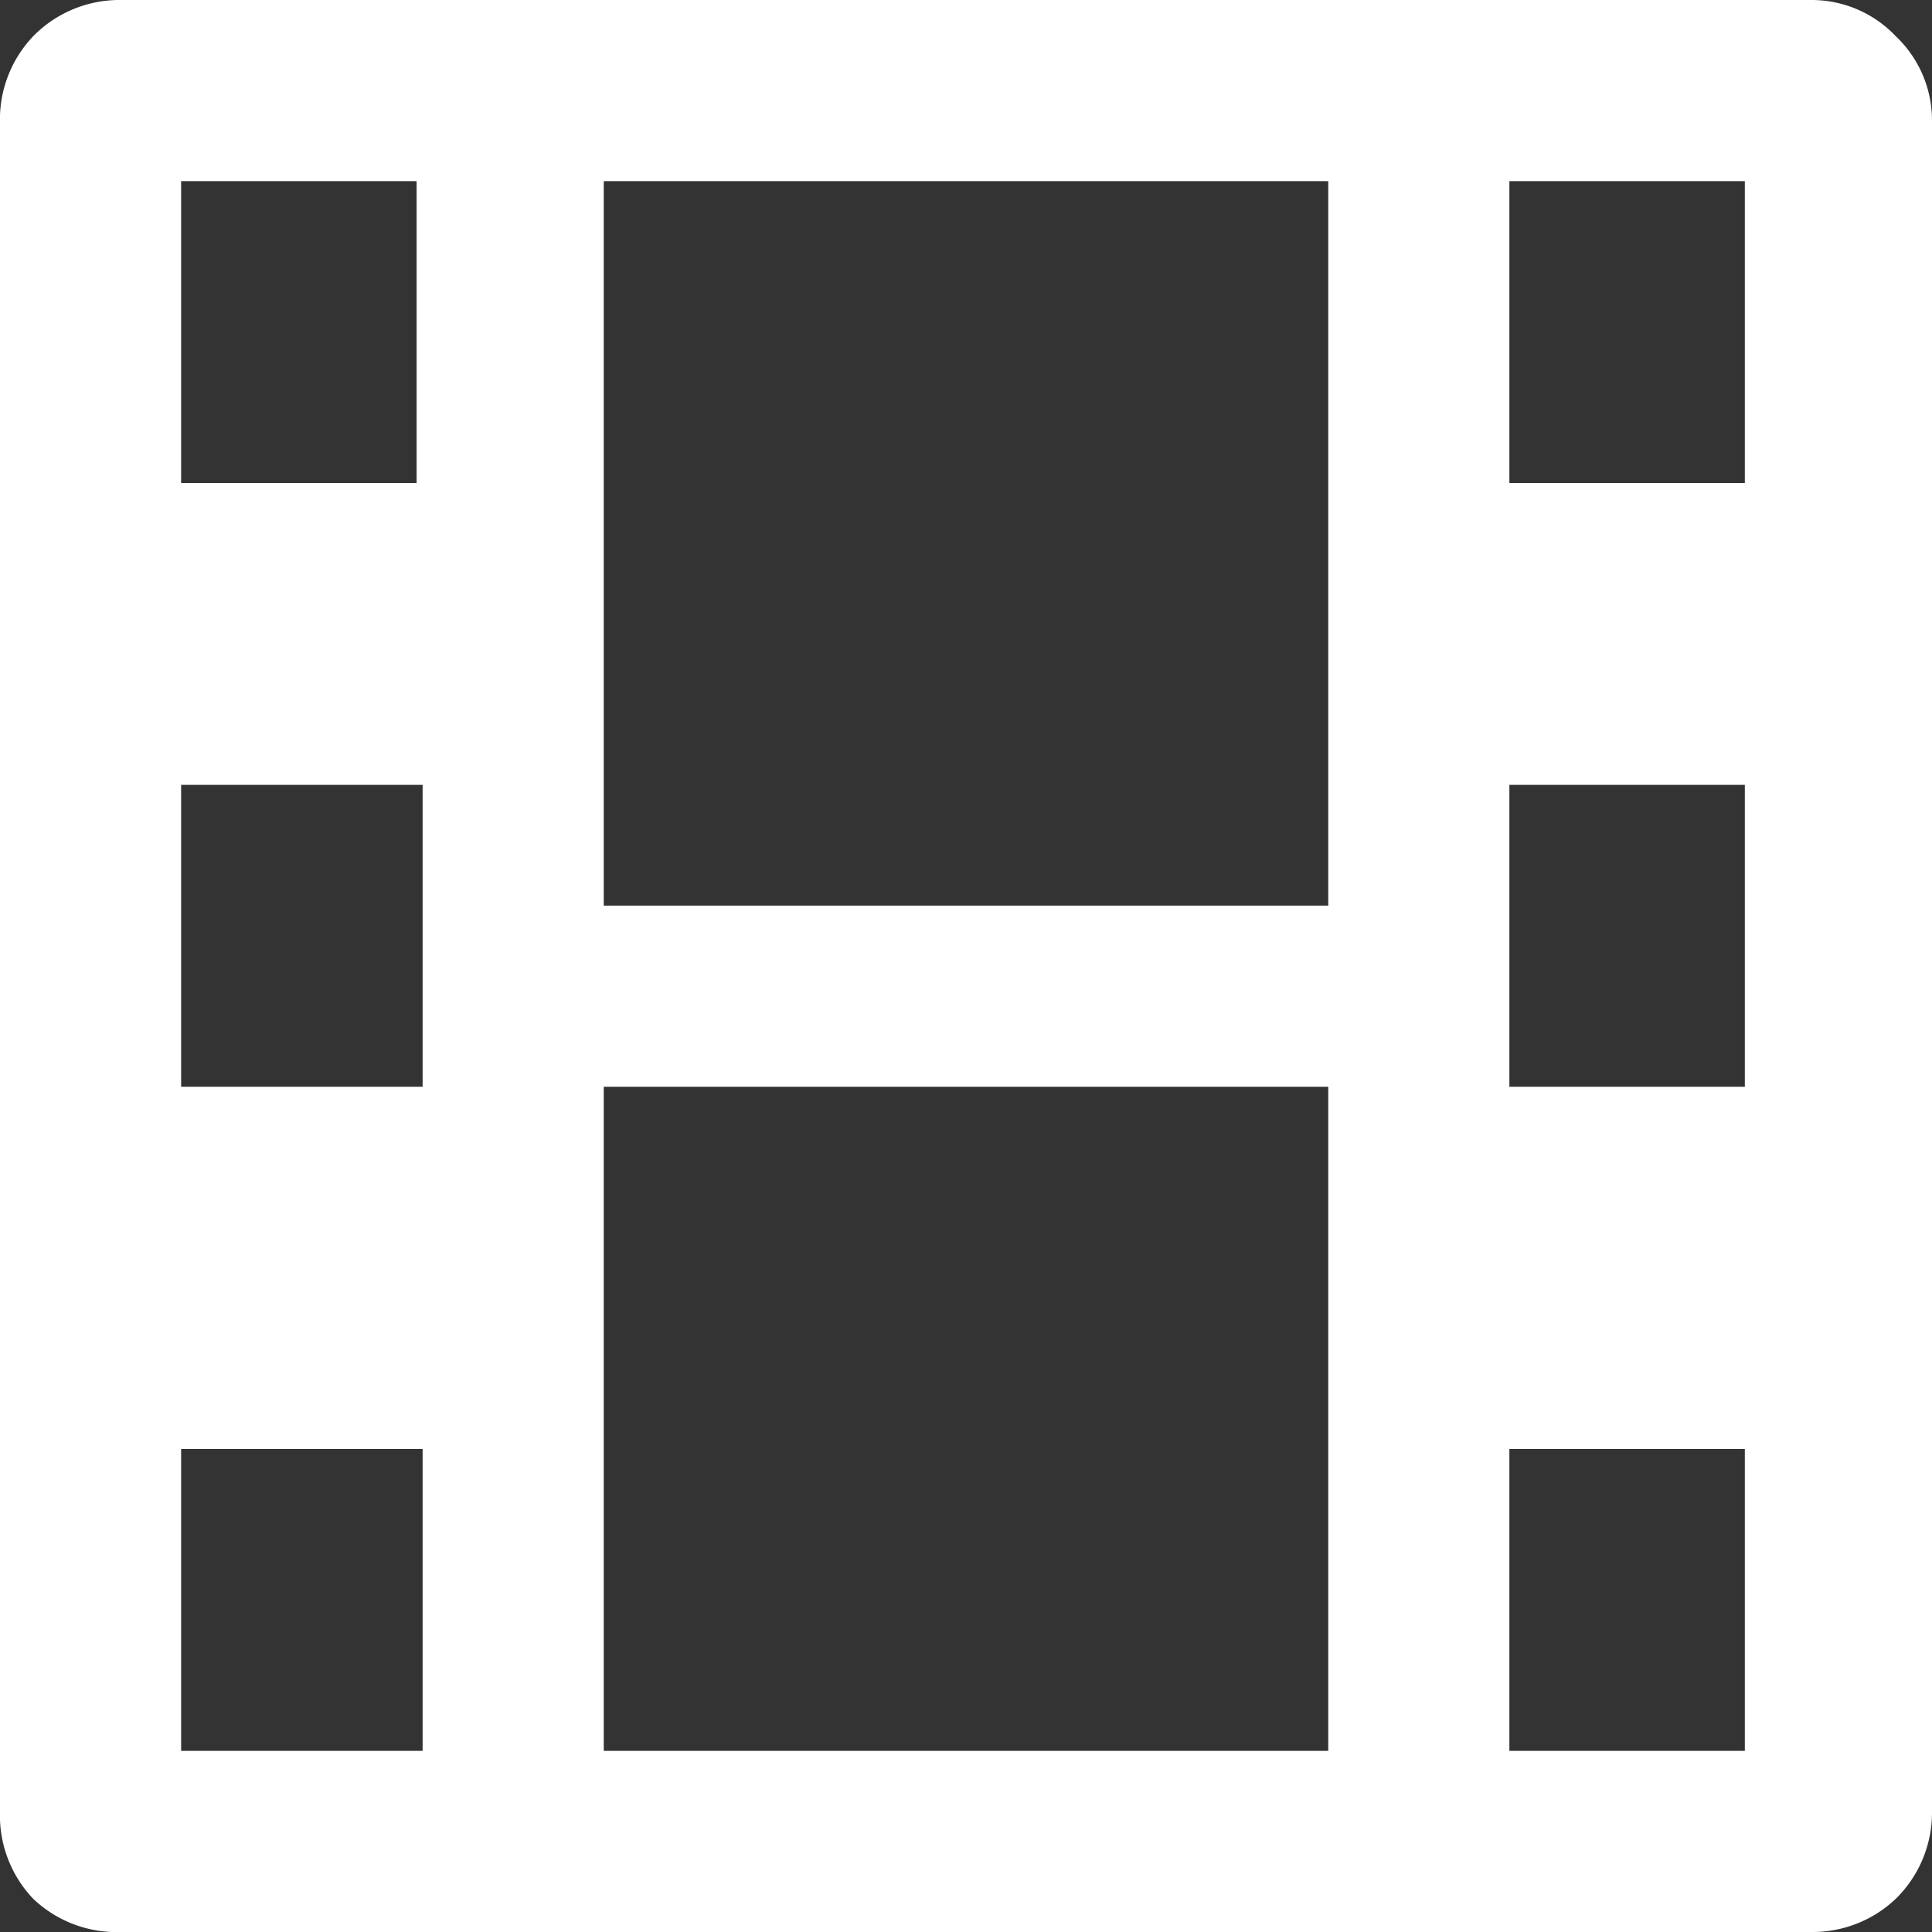 <svg xmlns="http://www.w3.org/2000/svg" viewBox="0 0 32 32"><rect x="0" y="0" width="32" height="32" fill="#333333" stroke="none"/><defs><style>.cls-1{fill:#fff;}</style></defs><title>Ресурс 60</title><g id="Слой_2" data-name="Слой 2"><g id="Layer_1" data-name="Layer 1"><path class="cls-1" d="M28.9,3H25V8H28.9V3M32,2V30a2,2,0,0,1-.6,1.45A2,2,0,0,1,30,32H2a2,2,0,0,1-1.45-.55A2,2,0,0,1,0,30V2.05A2,2,0,0,1,.55.6,2,2,0,0,1,2,0H30a1.92,1.92,0,0,1,1.4.6A1.92,1.92,0,0,1,32,2M10,3V15H22V3H10M25,29H28.9V24H25v5m0-11H28.9V13H25v5M22,29V18H10V29H22M6.9,8V3H3V8h4M3,24v5h4V24H3m0-6h4V13H3v5"/></g></g></svg>